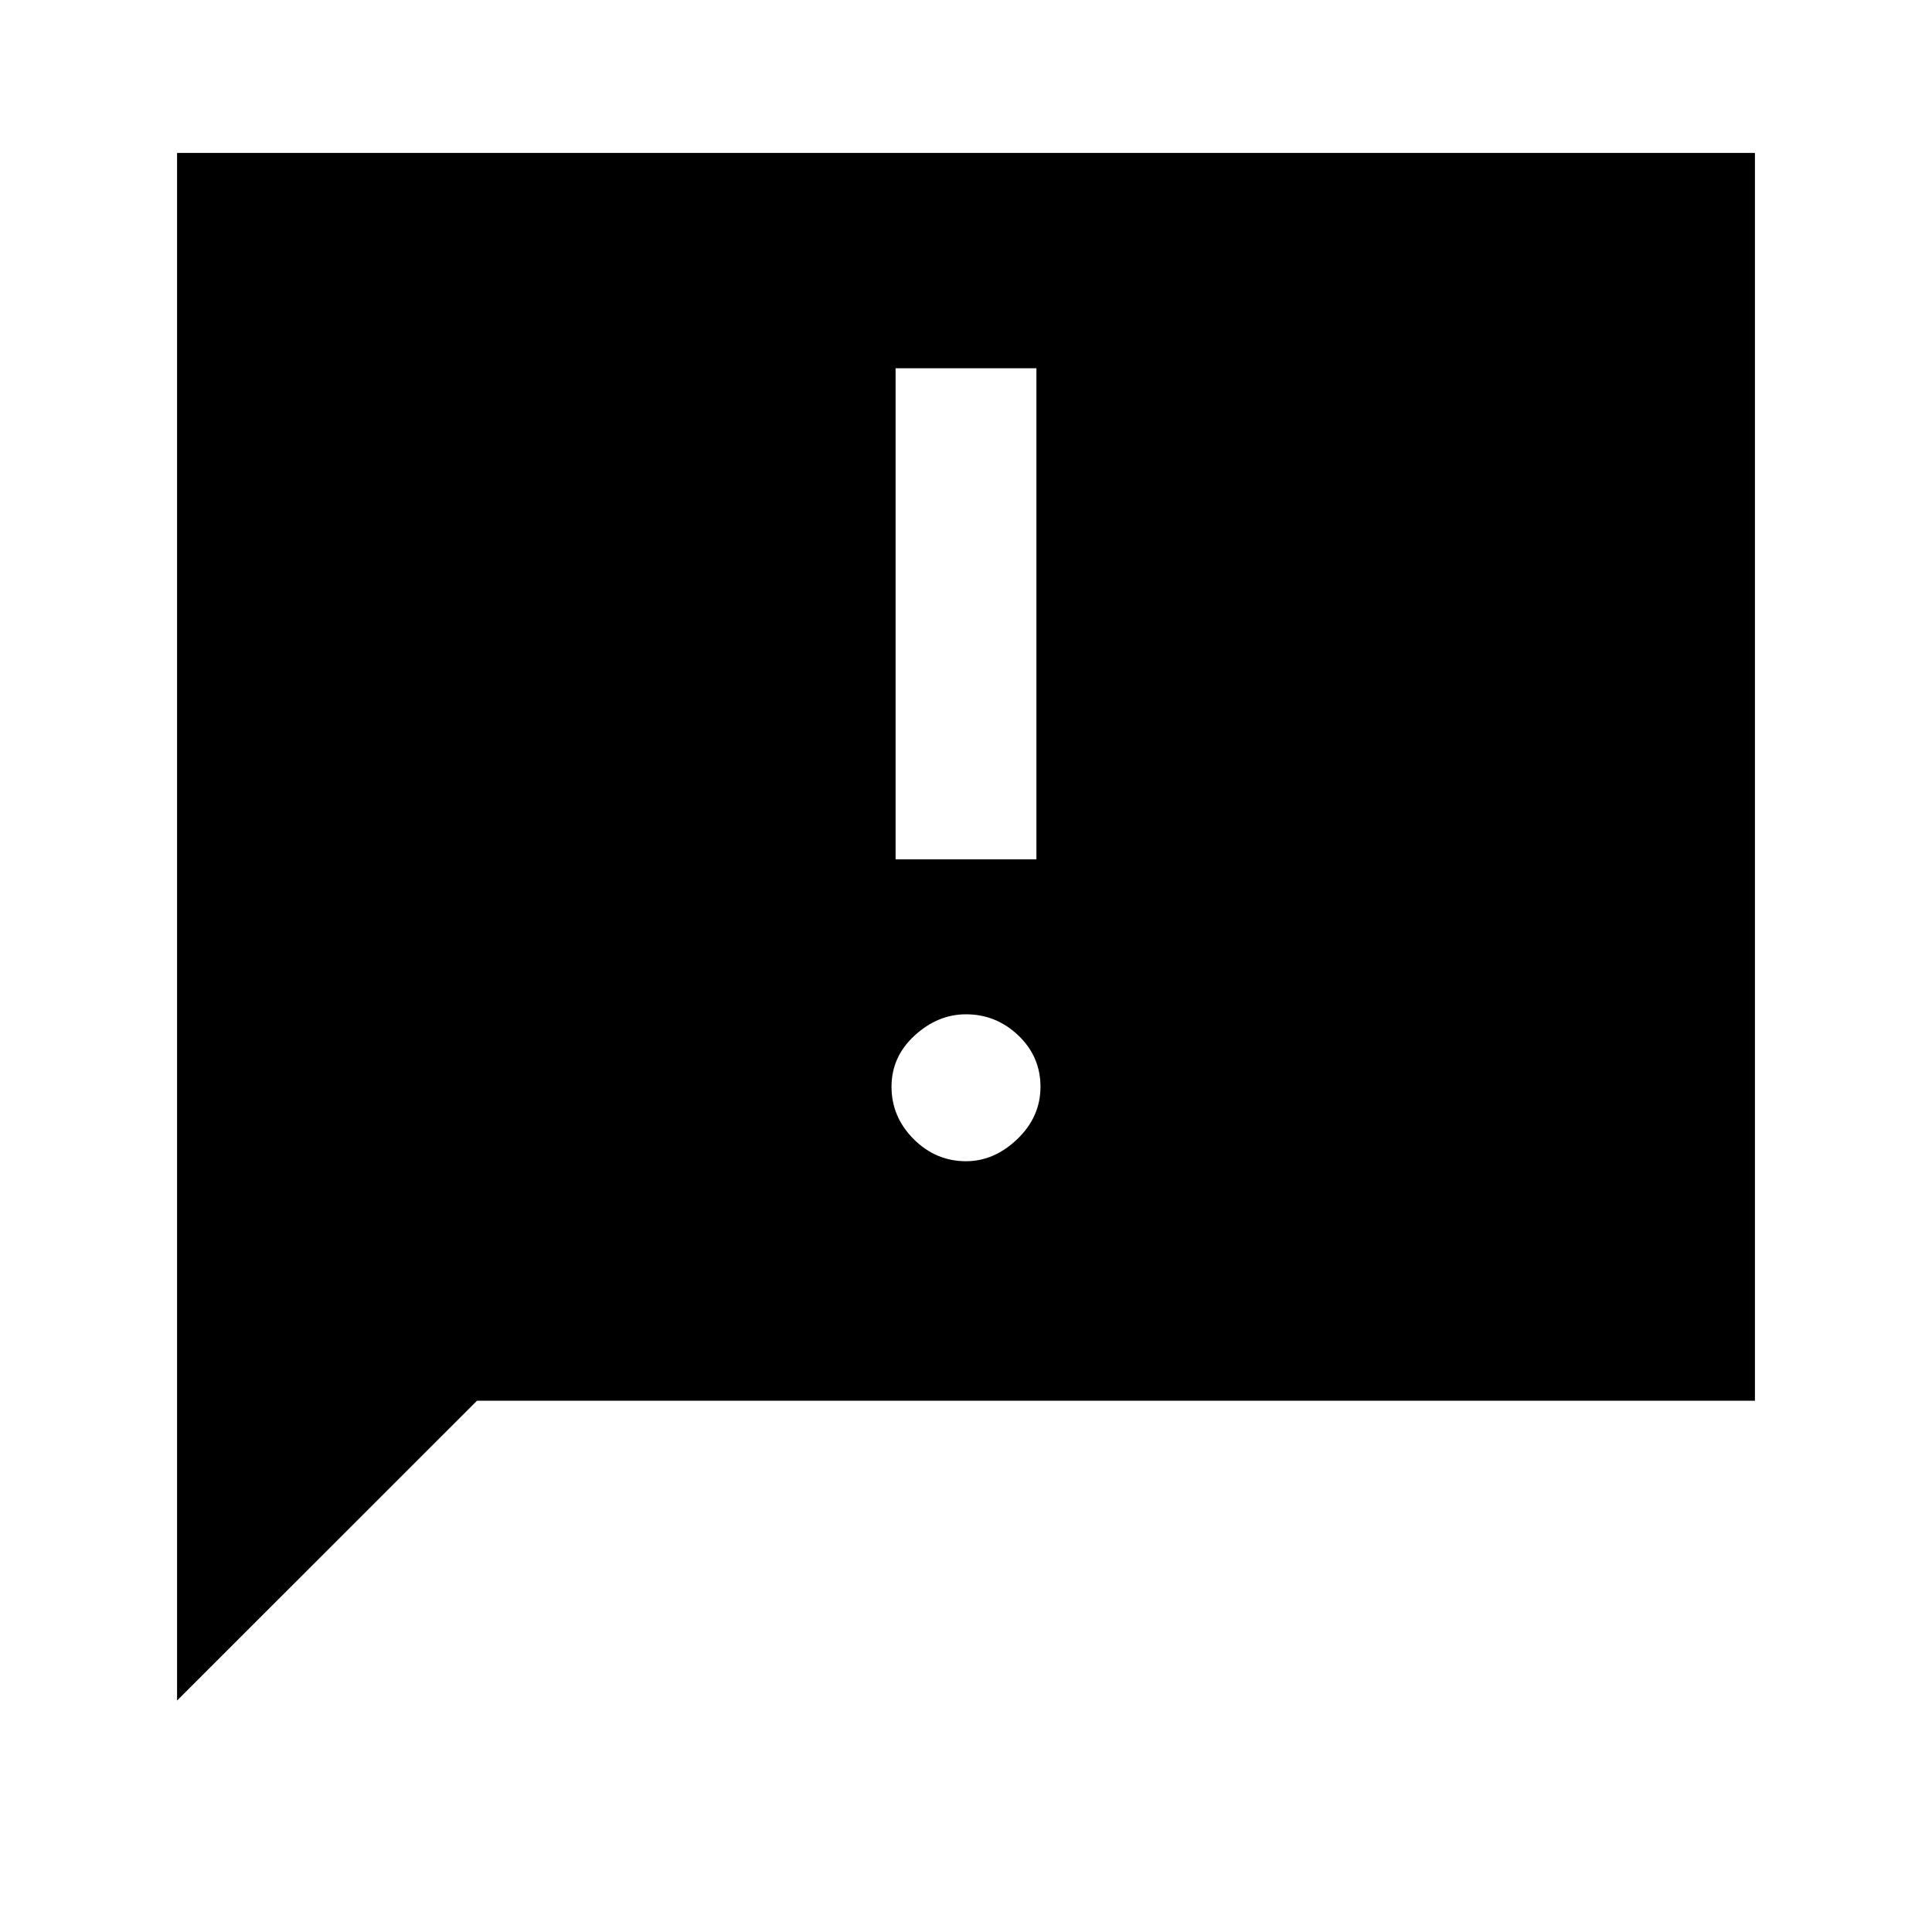 <svg xmlns="http://www.w3.org/2000/svg" height="20" width="20"><path d="M9.271 8.896H10.729V3.812H9.271ZM10 12.021Q10.292 12.021 10.531 11.792Q10.771 11.562 10.771 11.25Q10.771 10.938 10.542 10.719Q10.312 10.5 10 10.5Q9.708 10.5 9.469 10.719Q9.229 10.938 9.229 11.25Q9.229 11.562 9.458 11.792Q9.688 12.021 10 12.021ZM1.833 17.604V1.583H18.167V14.5H4.938Z"/></svg>